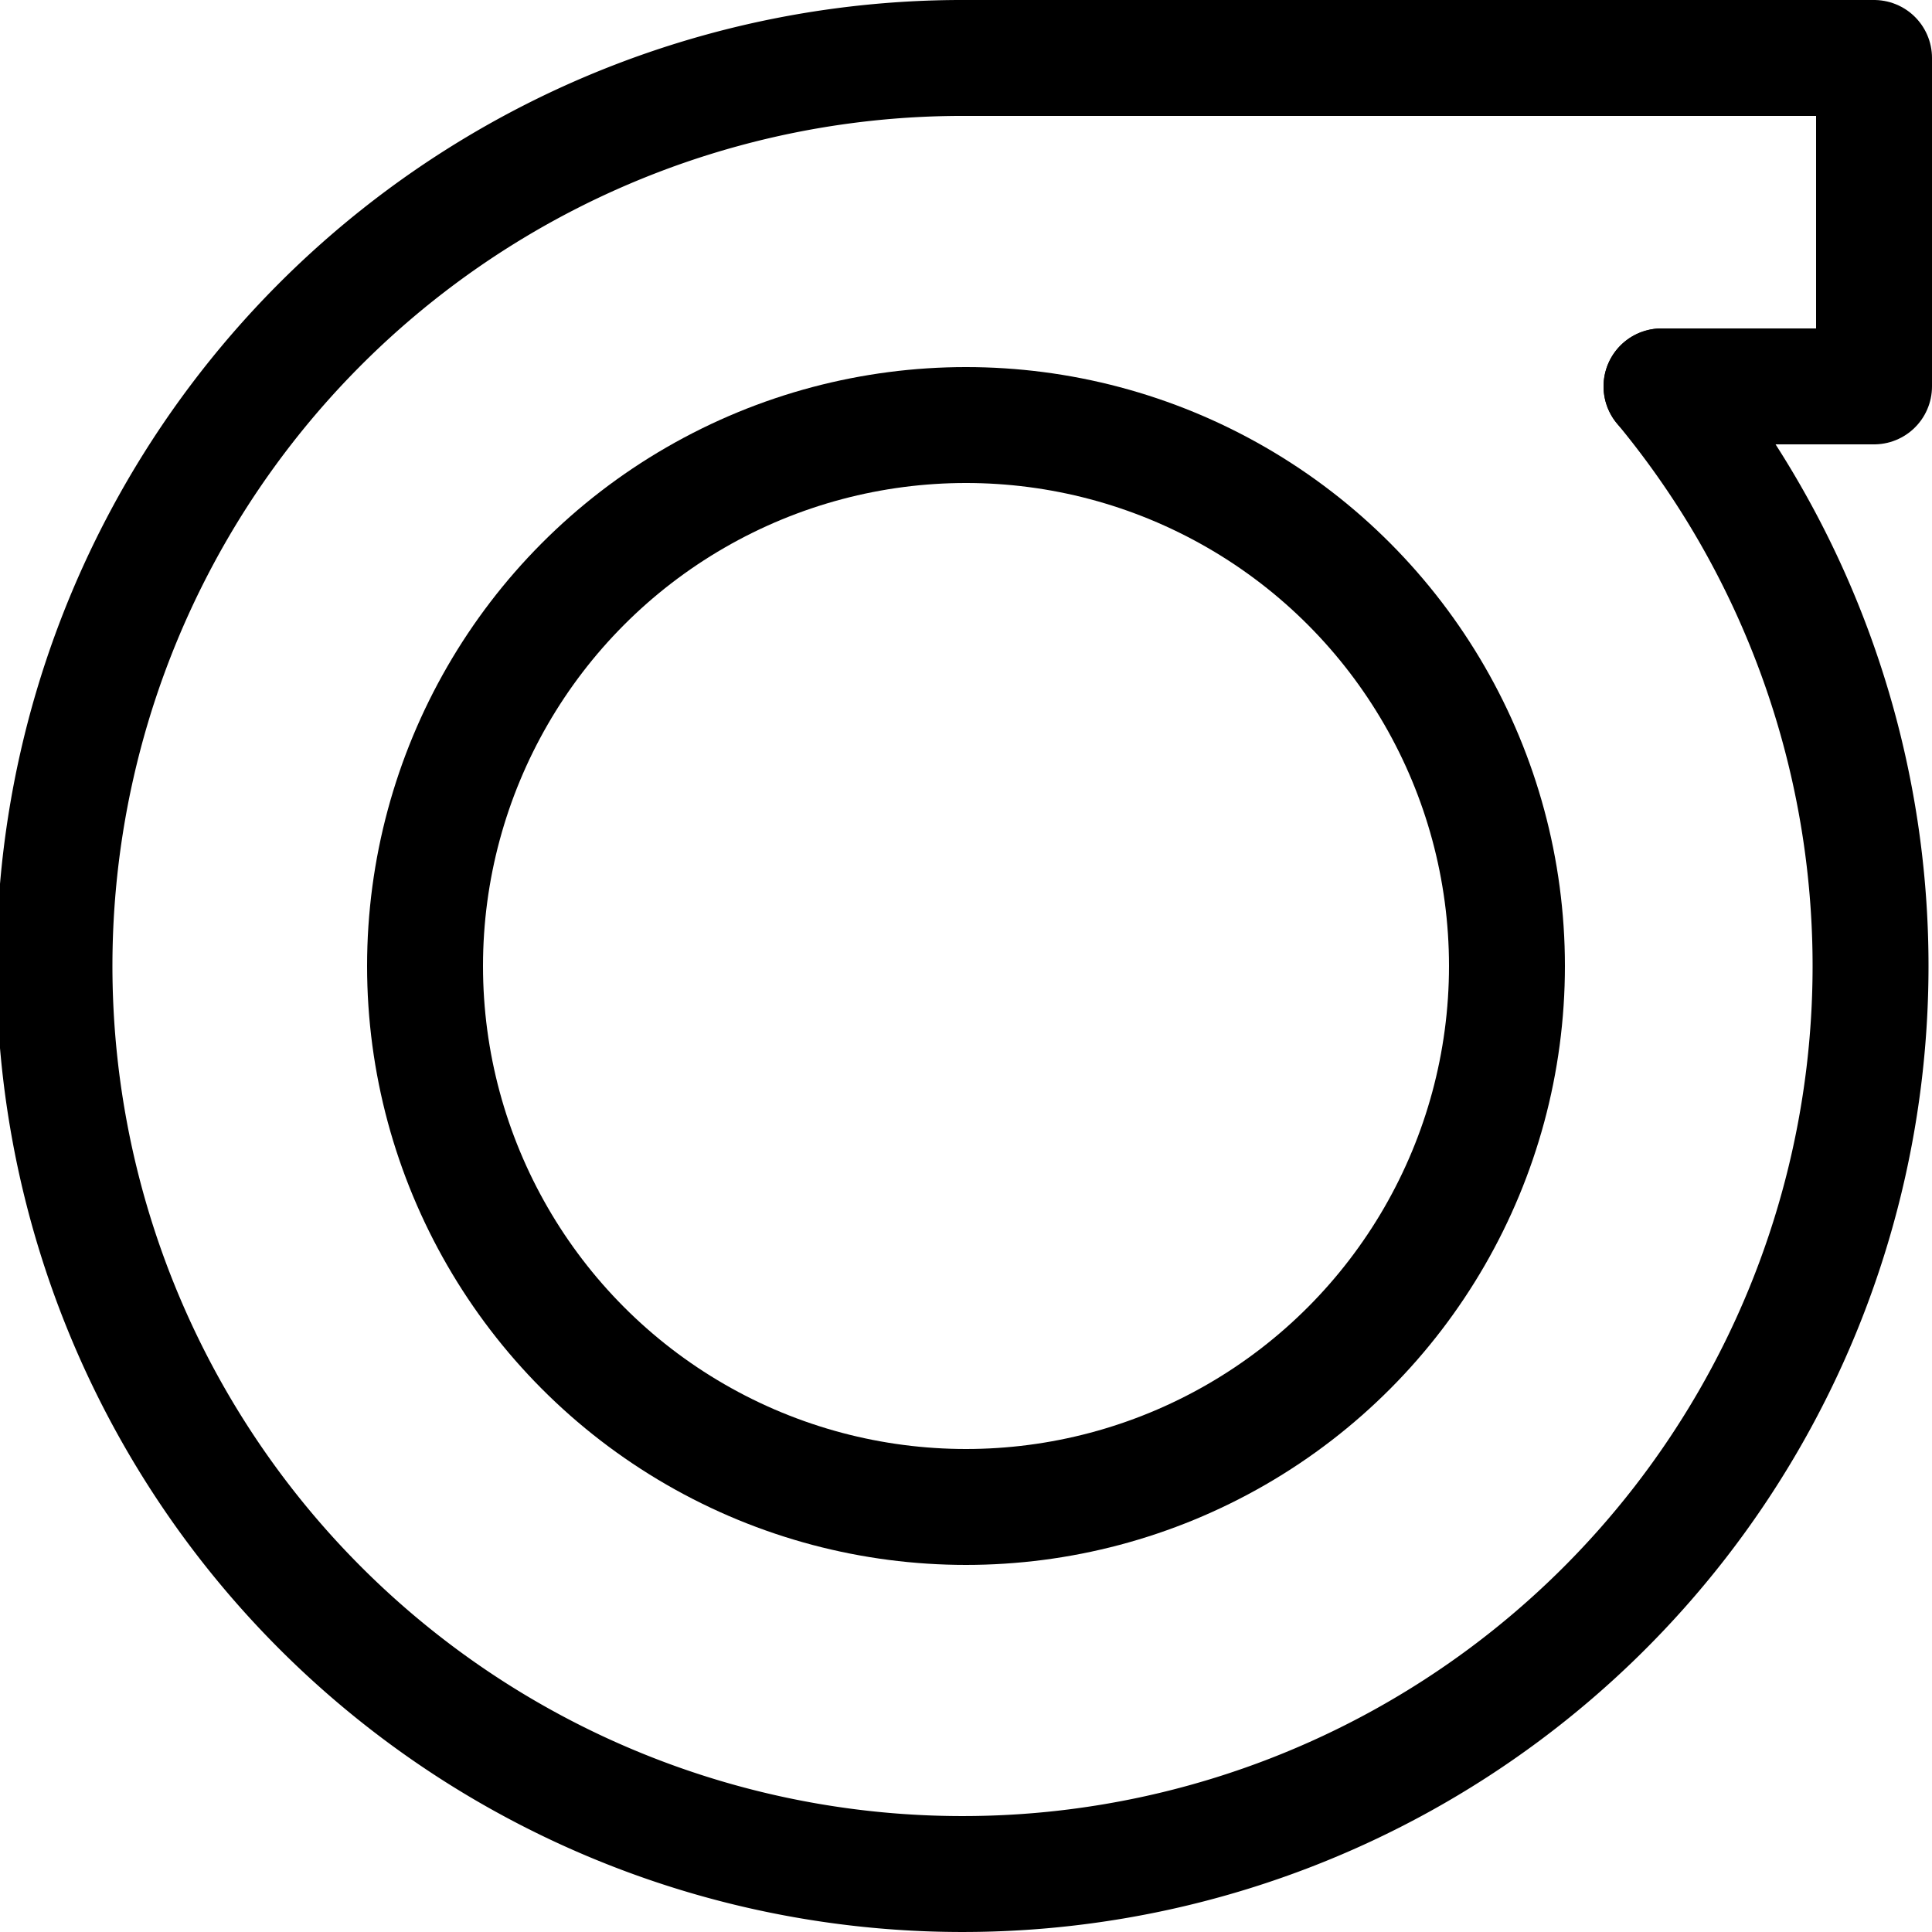 <svg
  version="1.1"
  width="100" height="100"
  xmlns="http://www.w3.org/2000/svg"
  viewBox="0 0 100 100"
  style="
    stroke: black;
    fill: transparent;
    stroke-linecap: round;
    stroke-linejoin: round;
    stroke-width: 6px;
  ">
  <g>
    <path
      d="M 50 3 A 47 47 0 1 0 86 20" />
    <circle
      cx="50" cy="50" r="28" />
    <path
      d="M 50 3 H 97 m 0 0 V 20 m 0 0 H 86" />
  </g>
</svg>
